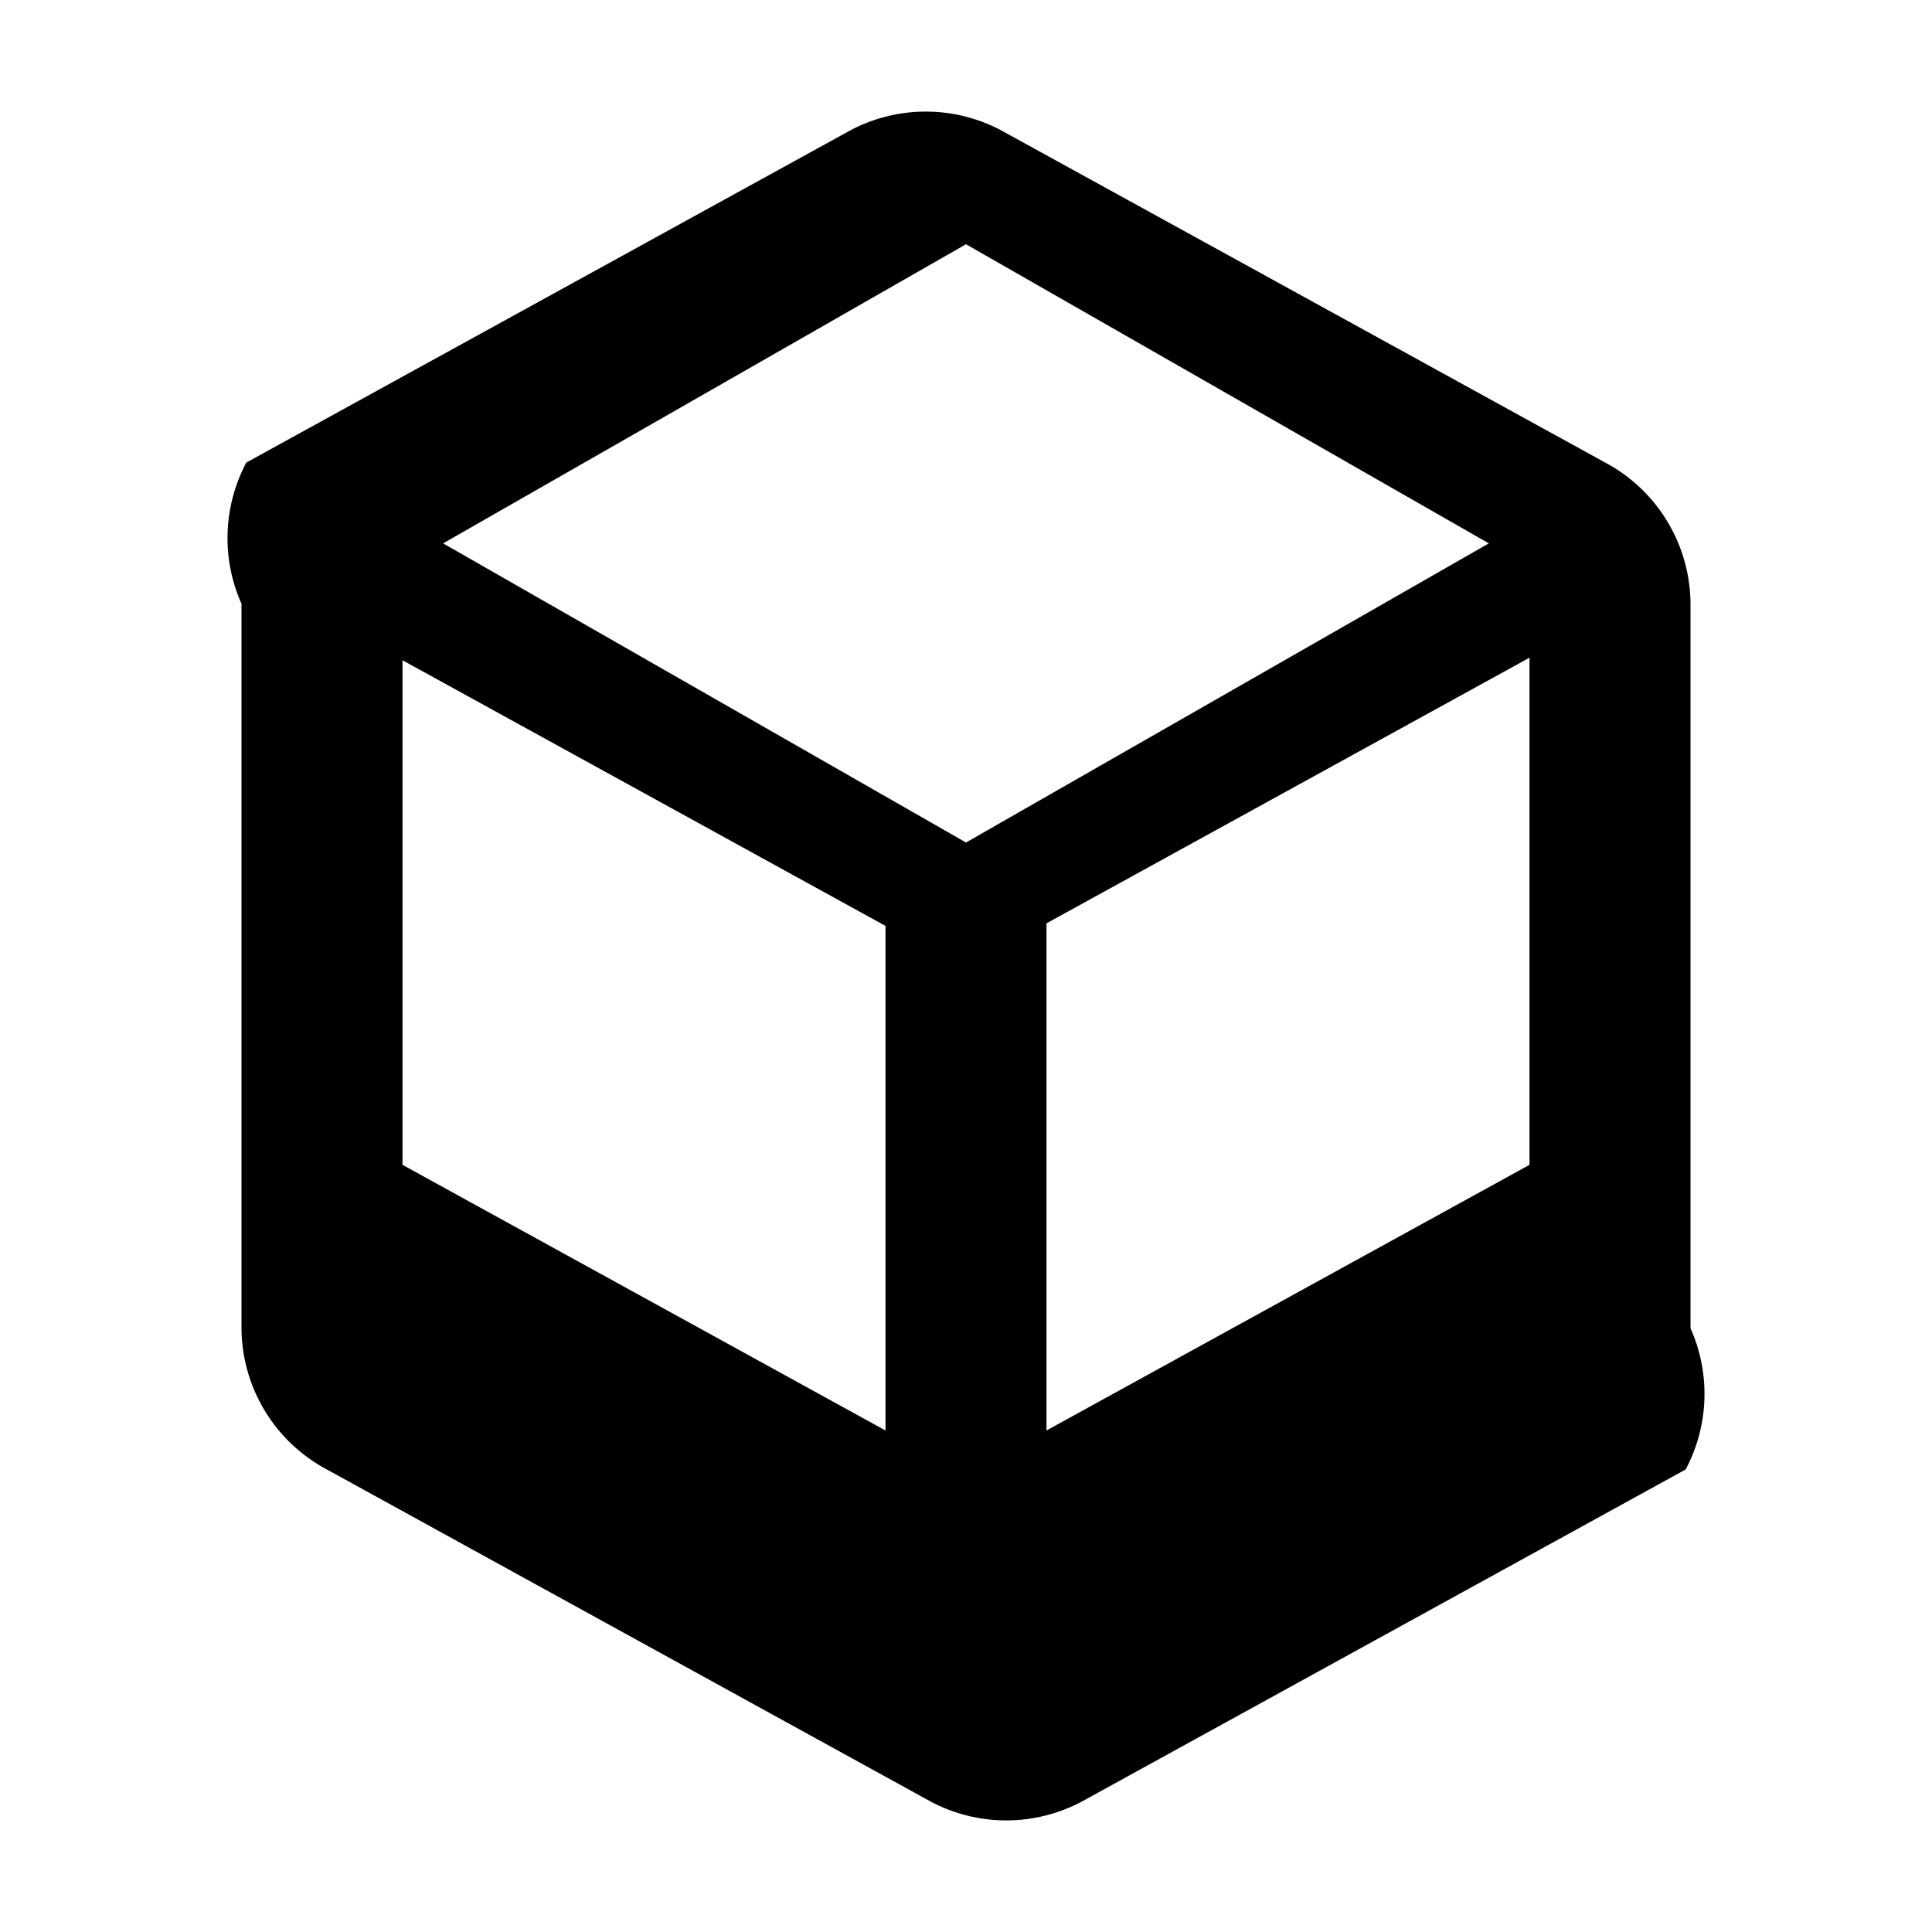 <svg xmlns="http://www.w3.org/2000/svg" width="24" height="24" fill="currentColor" viewBox="0 0 24 24">
  <path d="M21 16.5V7.5a2 2 0 0 0-1.060-1.754l-7.5-4.125a2 2 0 0 0-1.88 0l-7.5 4.125A2 2 0 0 0 3 7.5v9a2 2 0 0 0 1.06 1.754l7.5 4.125a2 2 0 0 0 1.88 0l7.5-4.125A2 2 0 0 0 21 16.5zM12 3.034L18.495 6.75 12 10.466 5.505 6.75 12 3.034zM5 8.202l6 3.3v6.268l-6-3.3V8.202zm14 6.268-6 3.3V11.47l6-3.3v6.3z"/>
</svg>